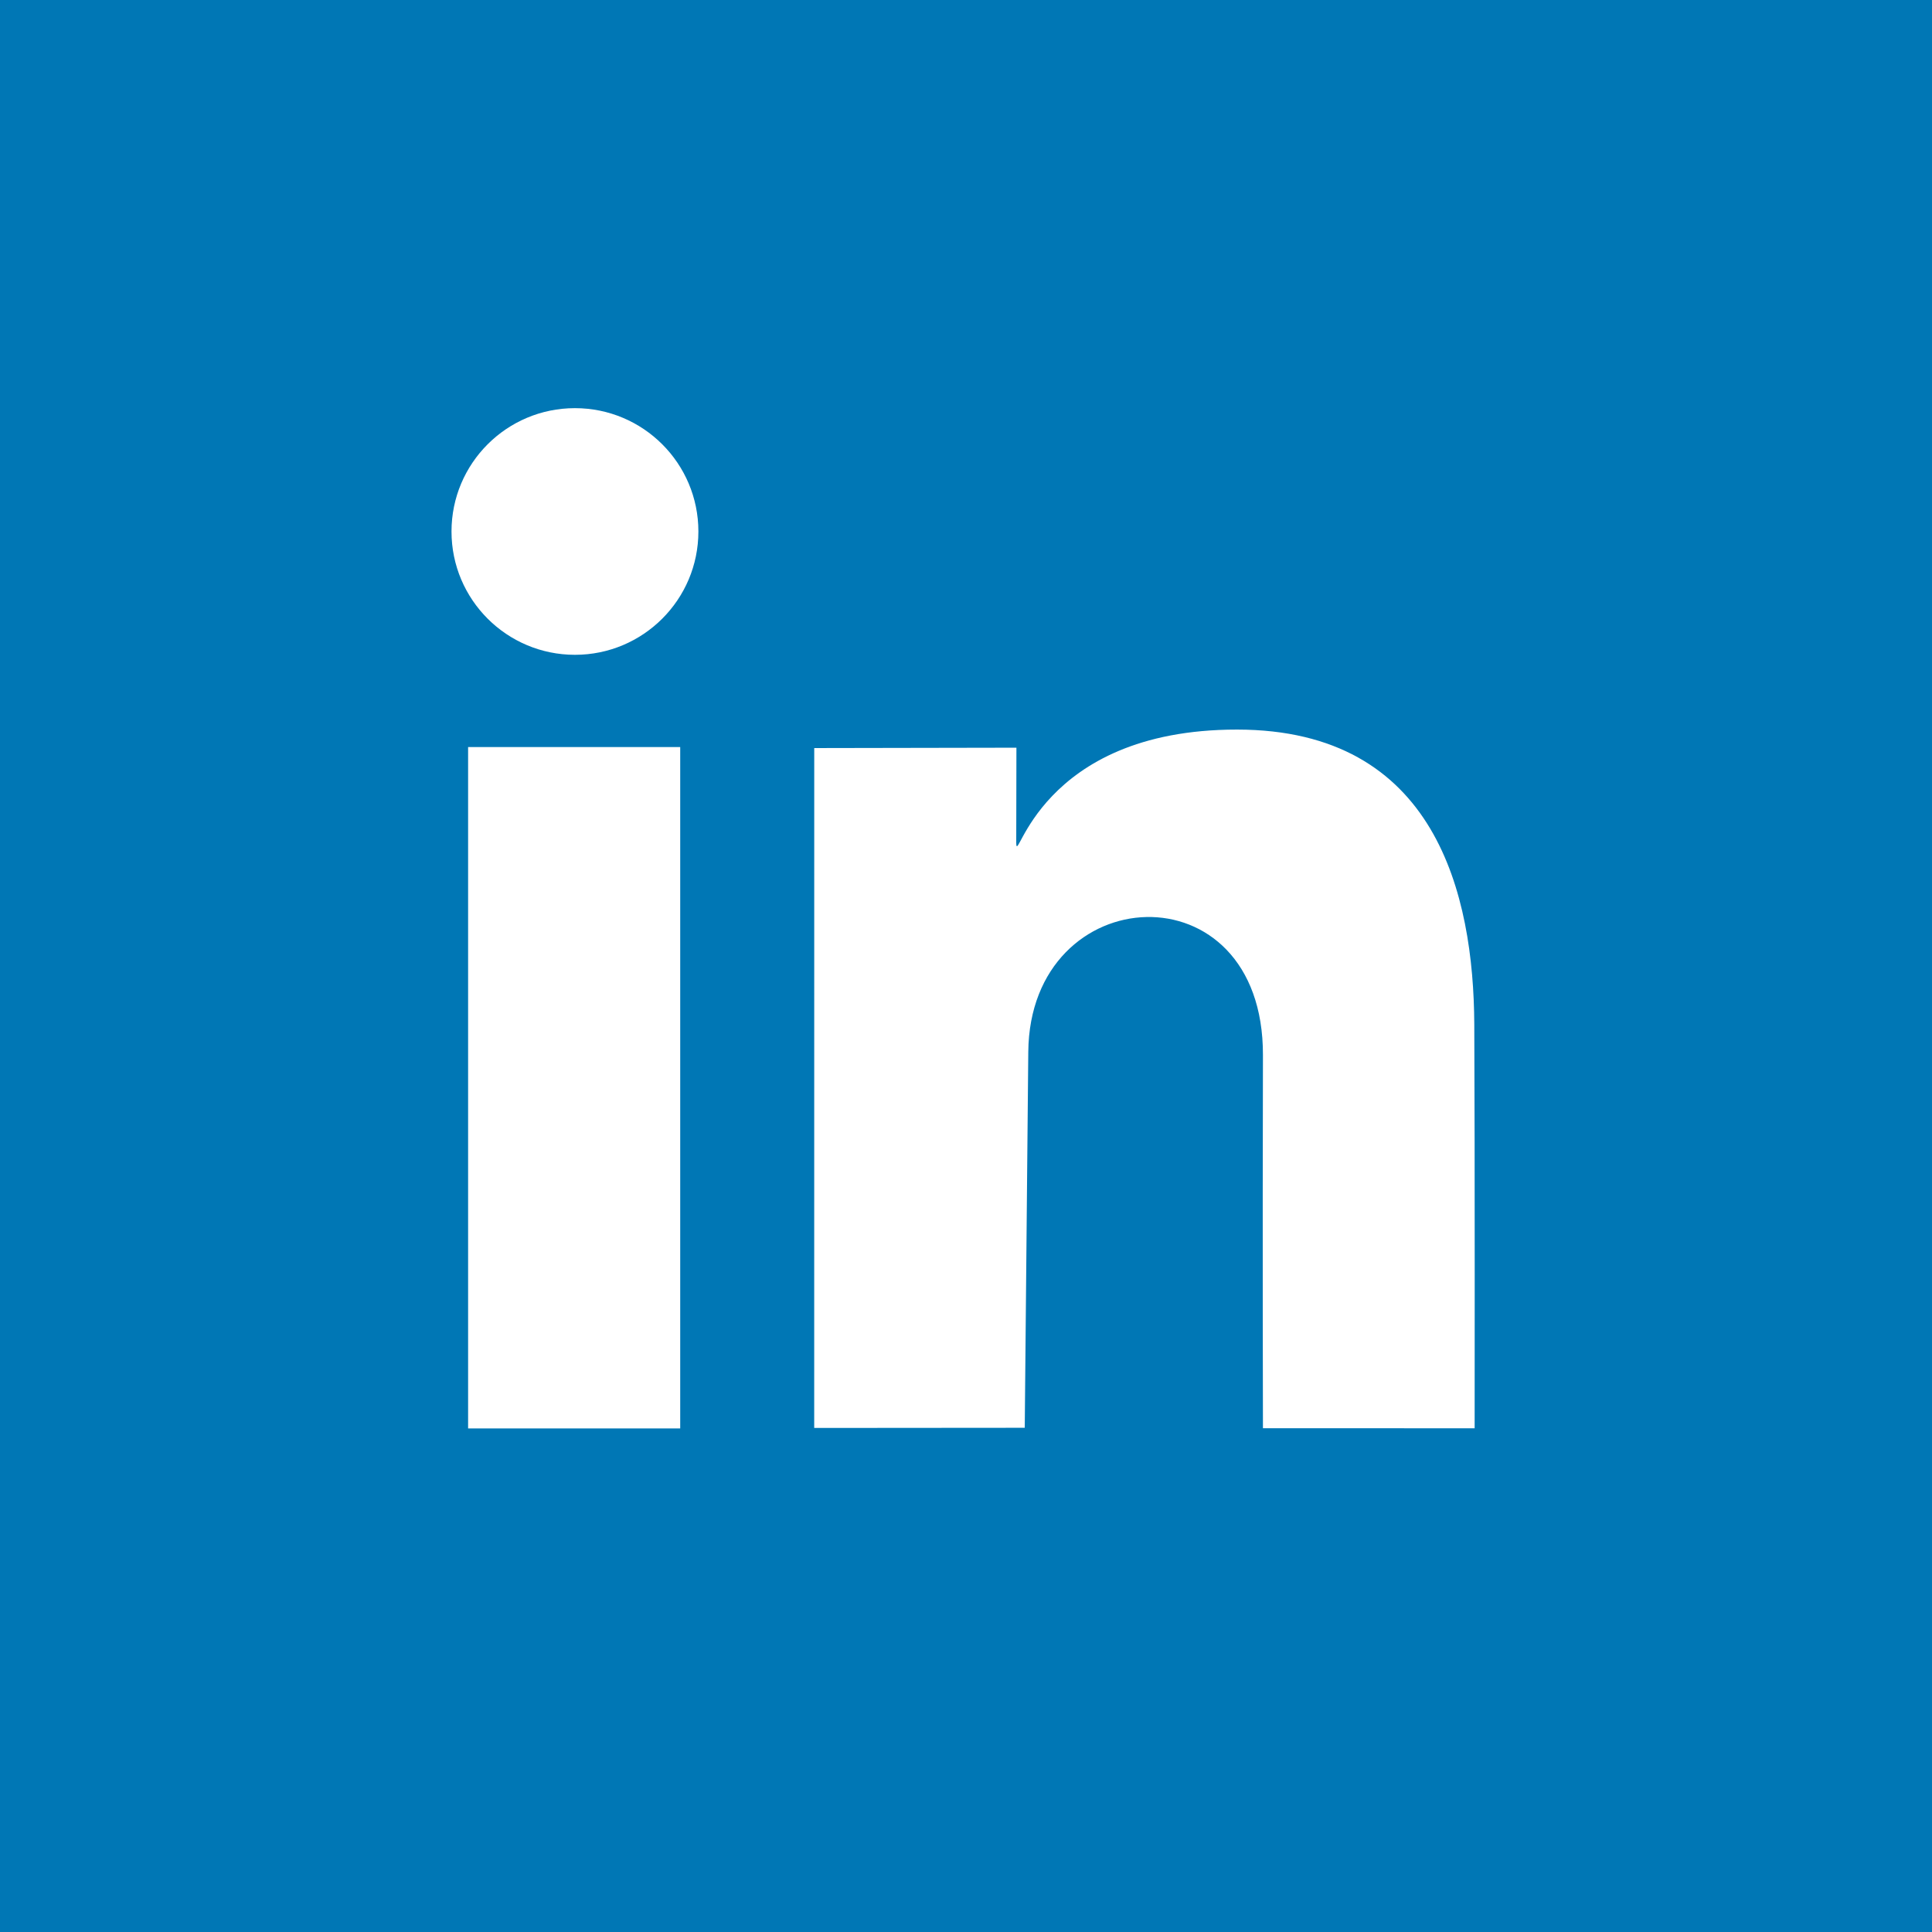 <?xml version="1.0" encoding="UTF-8" standalone="no"?>
<svg
   xmlns:dc="http://purl.org/dc/elements/1.1/"
   xmlns:cc="http://creativecommons.org/ns#"
   xmlns:rdf="http://www.w3.org/1999/02/22-rdf-syntax-ns#"
   xmlns:svg="http://www.w3.org/2000/svg"
   xmlns="http://www.w3.org/2000/svg"
   id="svg5291"
   version="1.1"
   width="1000"
   height="1000"
   viewBox="0 0 937.5 937.5">
  <defs
     id="defs5295" />
  <rect
     style="fill:#0077b5;fill-opacity:1;stroke:none;stroke-width:1.058;stroke-opacity:1"
     id="rect5301"
     width="937.5"
     height="937.5"
     x="0"
     y="-1.4077954e-05" />
  <ellipse
     style="fill:#ffffff;fill-opacity:1;stroke:none;stroke-width:1.052;stroke-opacity:1"
     id="path5843"
     cx="278.992"
     cy="257.901"
     rx="59.899"
     ry="59.845" />
  <rect
     style="fill:#ffffff;fill-opacity:1;stroke:none;stroke-width:1.052;stroke-opacity:1"
     id="rect5845"
     width="102.925"
     height="330.634"
     x="227.146"
     y="362.508" />
  <path
     style="fill:#ffffff;fill-opacity:1;fill-rule:evenodd;stroke:none;stroke-width:1.052px;stroke-linecap:butt;stroke-linejoin:miter;stroke-opacity:1"
     d="m 493.128,409.088 c 0.3,12.525 10.585,-55.118 107.177,-55.062 96.592,0.056 114.768,80.183 115.088,142.99 0.32,62.807 0.174,196.046 0.174,196.046 H 612.842 c 0,0 -0.246,-88.619 0,-181.021 0.246,-92.402 -113.093,-85.874 -113.87,-1.63 -0.776,84.244 -1.715,182.42 -1.715,182.42 l -102.166,0.082 0.018,-329.914 98.108,-0.18 z"
     id="path5879" />
</svg>
